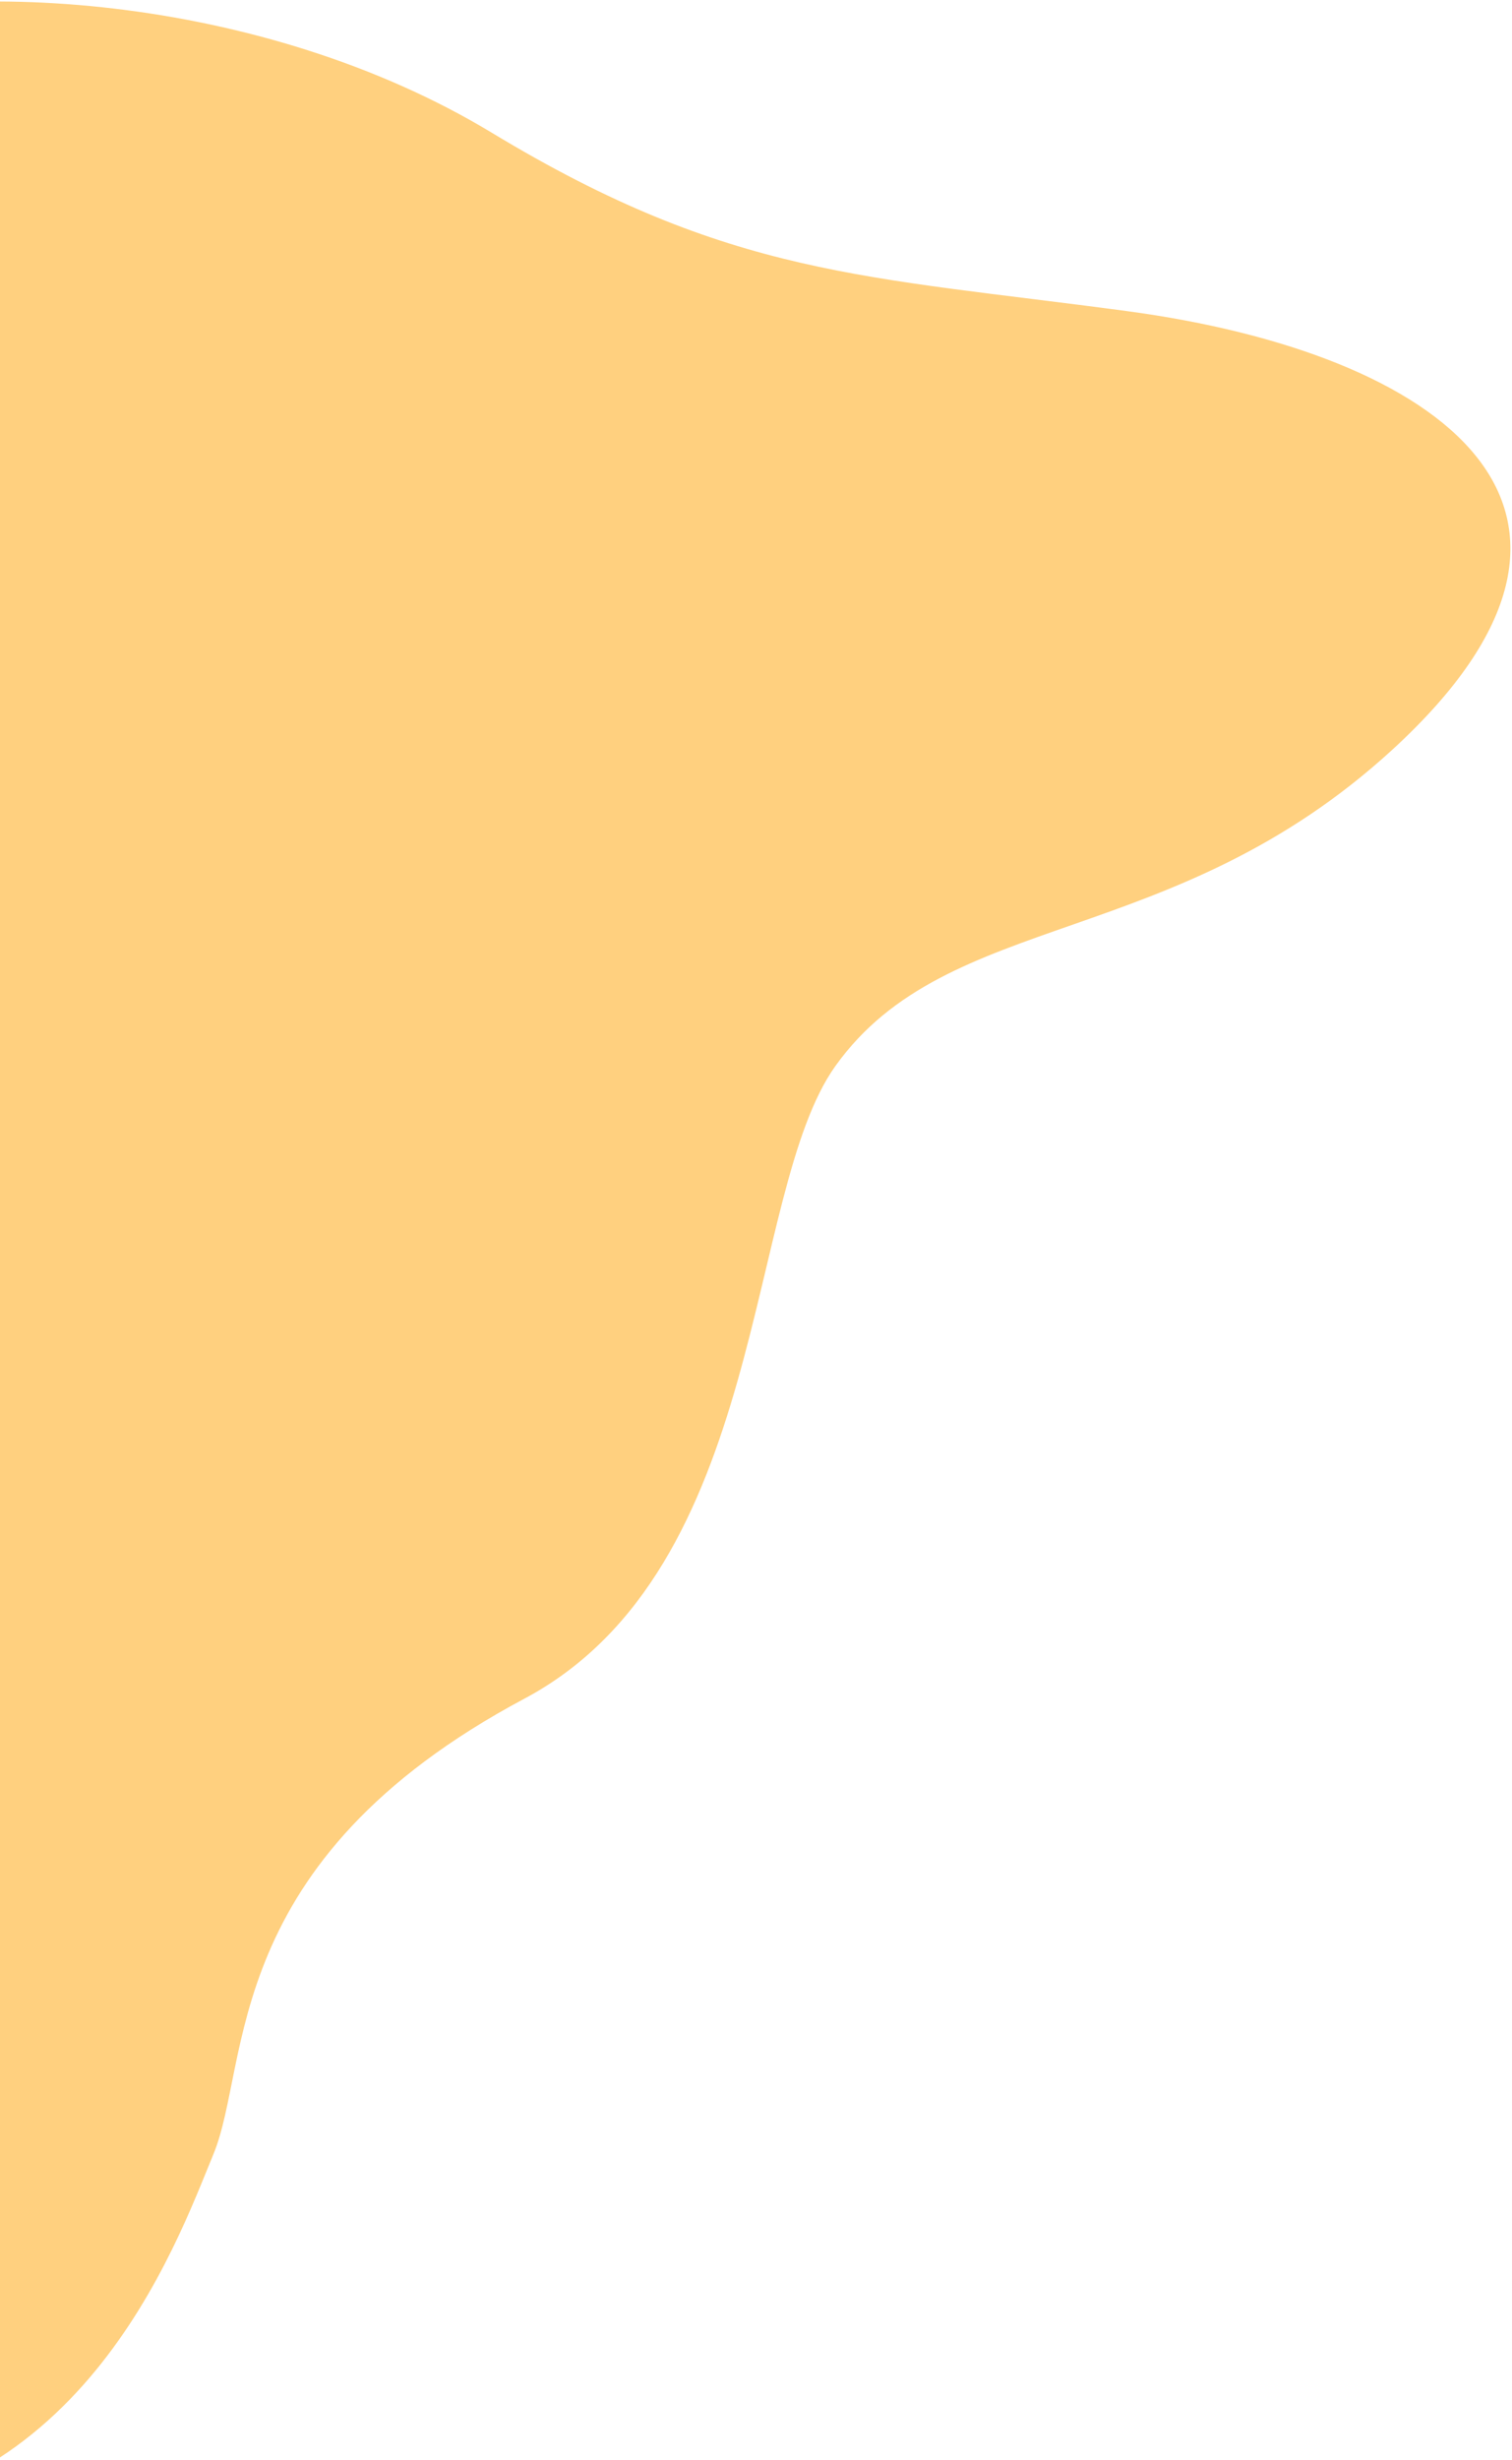 <svg width="581" height="945" viewBox="0 0 581 945" fill="none" xmlns="http://www.w3.org/2000/svg">
<path opacity="0.5" d="M189 51C100.5 -2.5 -19.083 -9.697 -82.5 12C-111.589 26.633 -155.409 131.752 -193.459 348.921C-241.022 620.383 -157.56 967.5 -82.5 967.5C30.5 967.5 67.5 862.5 82 827.5C96.5 792.5 84.041 715.067 201.5 652.5C295.467 602.446 286 458.5 321 409.5C364.271 348.921 450.5 365.421 535 288C635.843 195.605 553.914 135.742 433 119.5C332.5 106 280.59 106.368 189 51Z" fill="#FFA200"/>
</svg>
